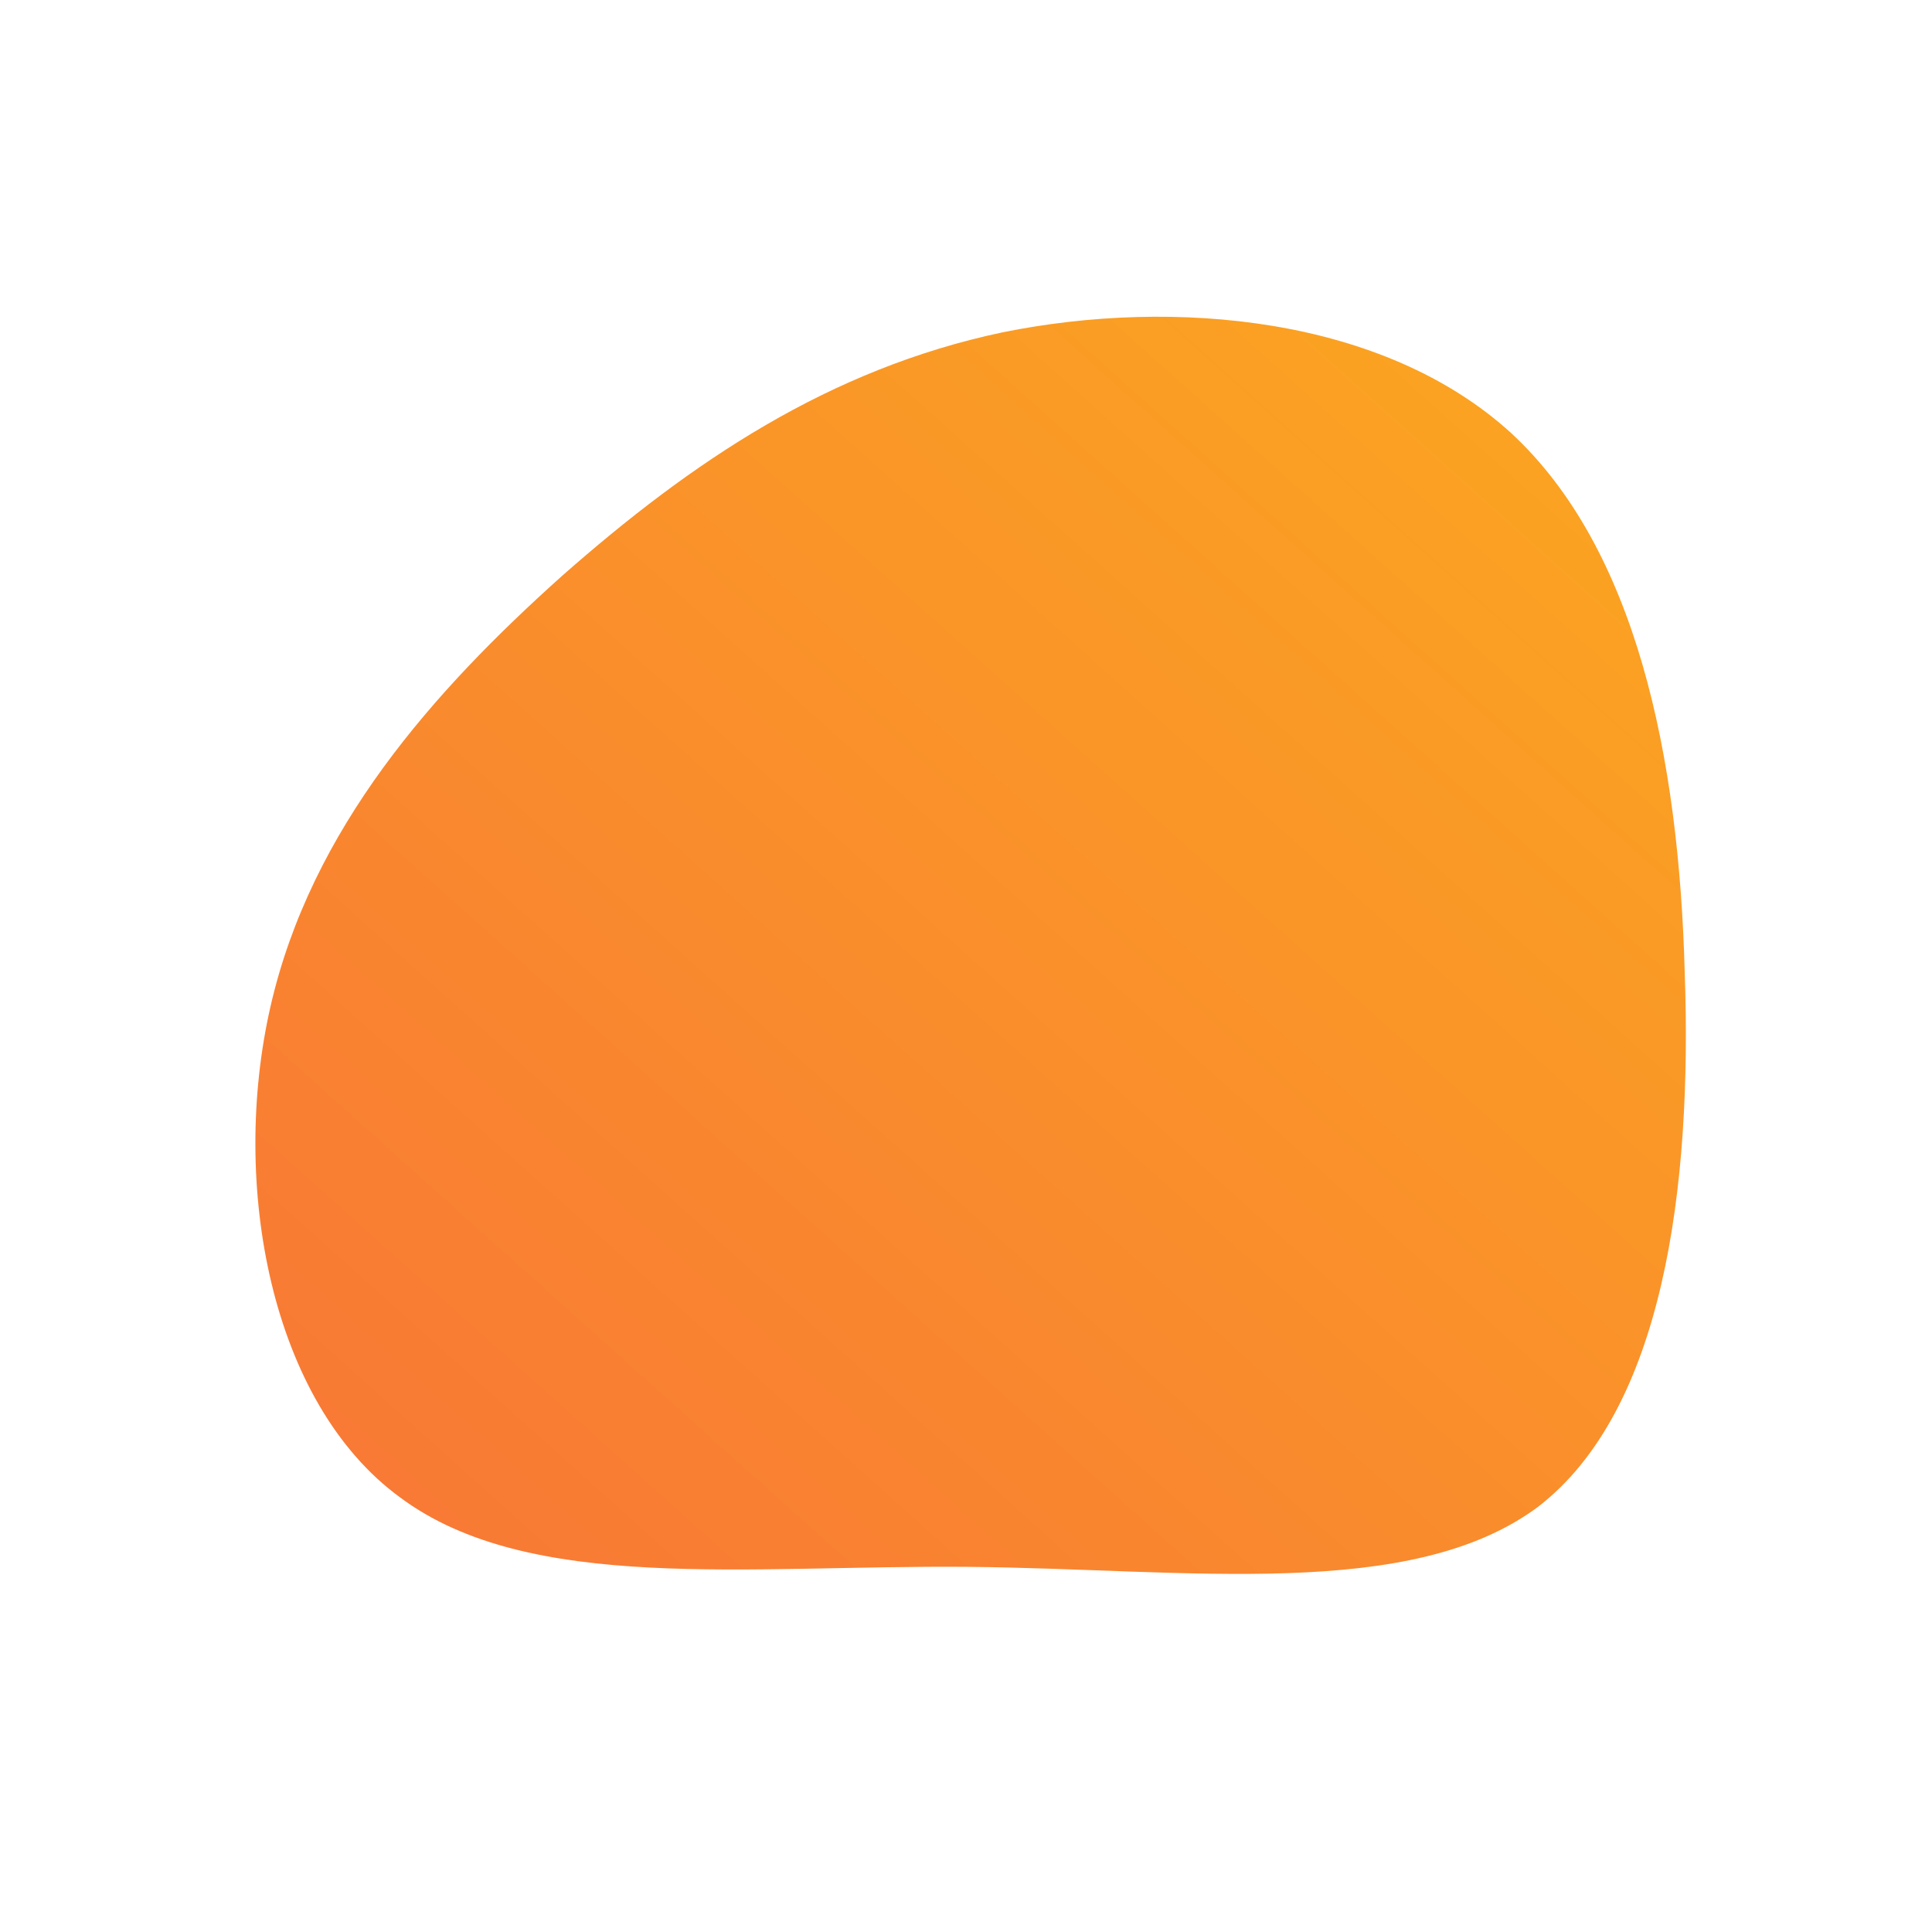 <!--?xml version="1.0" standalone="no"?-->
              <svg id="sw-js-blob-svg" viewBox="0 0 100 100" xmlns="http://www.w3.org/2000/svg" version="1.1">
                    <defs> 
                        <linearGradient id="sw-gradient" x1="0" x2="1" y1="1" y2="0">
                            <stop id="stop1" stop-color="rgba(248, 117, 55, 1)" offset="0%"></stop>
                            <stop id="stop2" stop-color="rgba(251, 168, 31, 1)" offset="100%"></stop>
                        </linearGradient>
                    </defs>
                <path fill="url(#sw-gradient)" d="M28.2,-27.6C34.7,-21.6,36.9,-10.8,37.2,0.3C37.6,11.5,36.1,23,29.6,28C23,32.9,11.5,31.2,0.1,31.1C-11.3,31,-22.6,32.5,-29.3,27.5C-36,22.6,-38.1,11.3,-36,2.1C-33.9,-7.1,-27.6,-14.2,-20.9,-20.2C-14.2,-26.1,-7.1,-30.9,1.9,-32.8C10.8,-34.6,21.6,-33.6,28.2,-27.6Z" width="100%" height="100%" transform="translate(50 50)" stroke-width="0" style="transition: all 0.3s ease 0s;"></path>
              </svg>